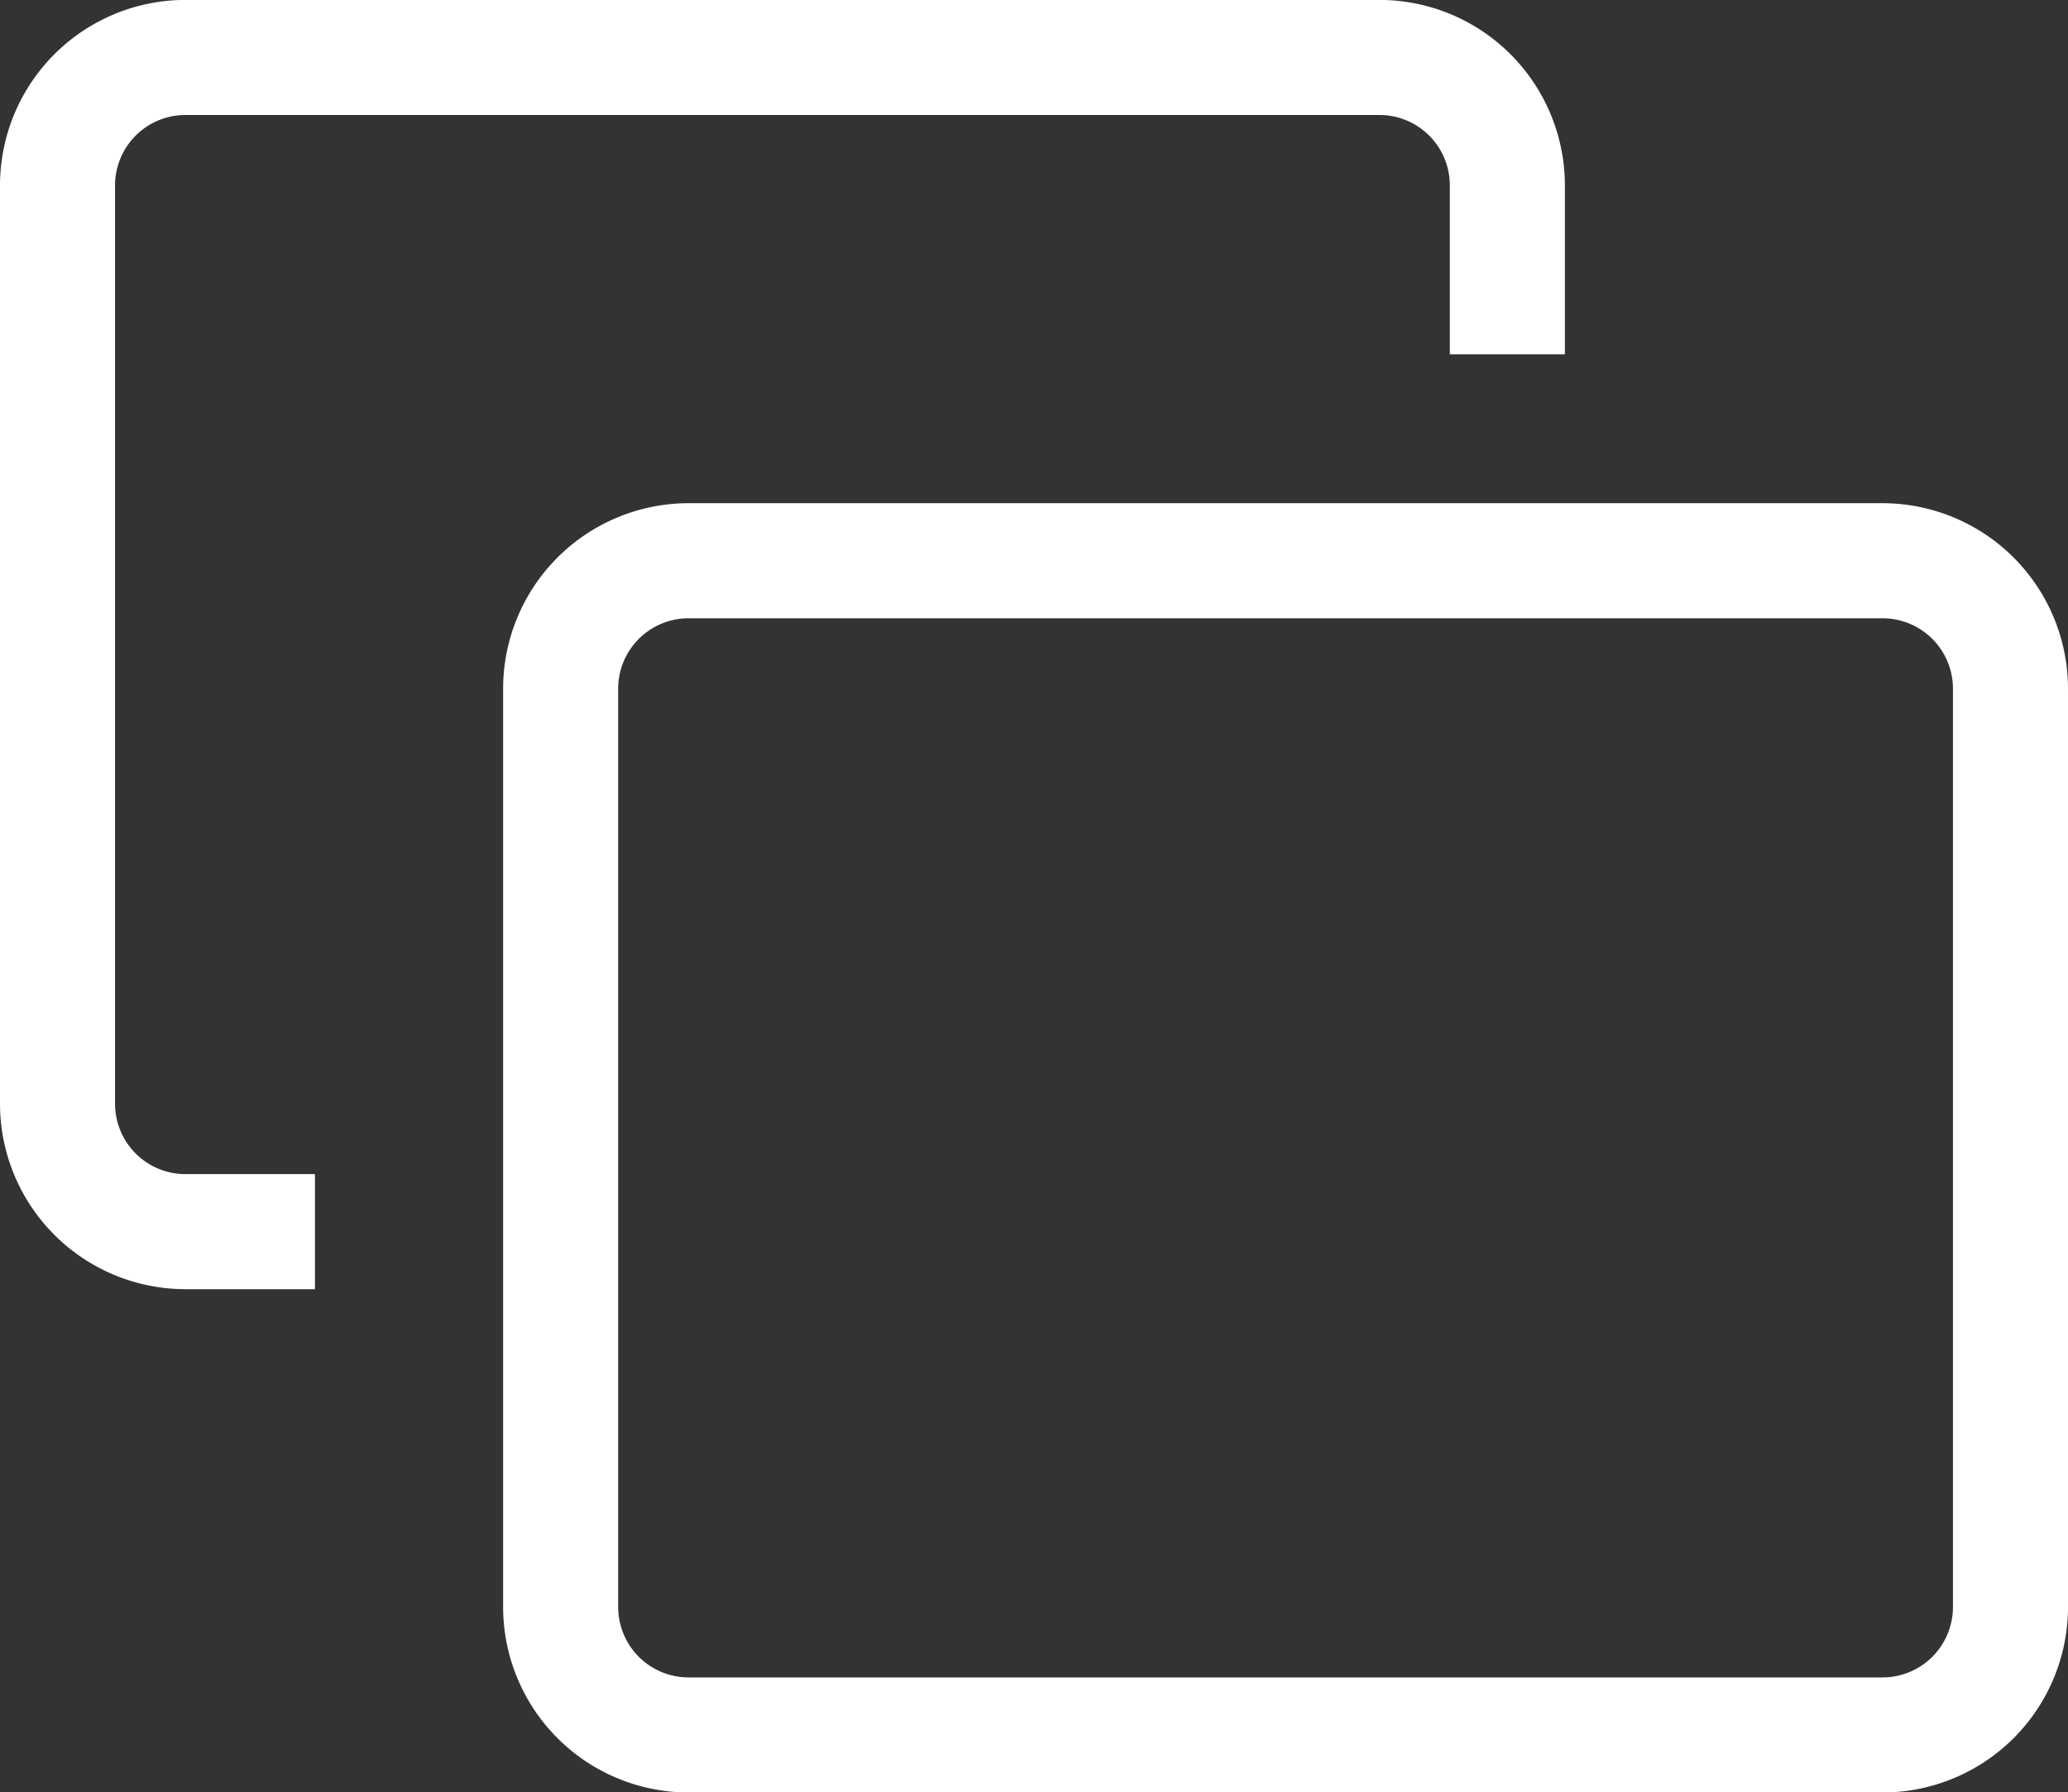 <svg id="Layer_1" data-name="Layer 1" xmlns="http://www.w3.org/2000/svg" viewBox="0 0 80.884 70.094"><rect x="0" y="0" width="80.884" height="70.094" fill="#333333" stroke="none"/><defs><style>.cls-1{fill:#fff;}</style></defs><title>photo_gallery_icon</title><path class="cls-1" d="M83.192,34.631H36.486a7.258,7.258,0,0,0-7.25,7.25V77.8a7.258,7.258,0,0,0,7.25,7.25H83.192a7.258,7.258,0,0,0,7.25-7.25V41.881A7.259,7.259,0,0,0,83.192,34.631ZM85.942,77.8a2.754,2.754,0,0,1-2.75,2.75H36.486a2.754,2.754,0,0,1-2.75-2.75V41.881a2.754,2.754,0,0,1,2.75-2.75H83.192a2.754,2.754,0,0,1,2.75,2.75Z" transform="translate(-9.558 -14.953)"/><path class="cls-1" d="M14.058,58.118V22.2a2.753,2.753,0,0,1,2.75-2.75H63.514a2.753,2.753,0,0,1,2.75,2.75v6.61h4.5V22.2a7.258,7.258,0,0,0-7.25-7.25H16.808a7.258,7.258,0,0,0-7.25,7.25V58.118a7.258,7.258,0,0,0,7.25,7.25h5.069v-4.5H16.808A2.753,2.753,0,0,1,14.058,58.118Z" transform="translate(-9.558 -14.953)"/></svg>